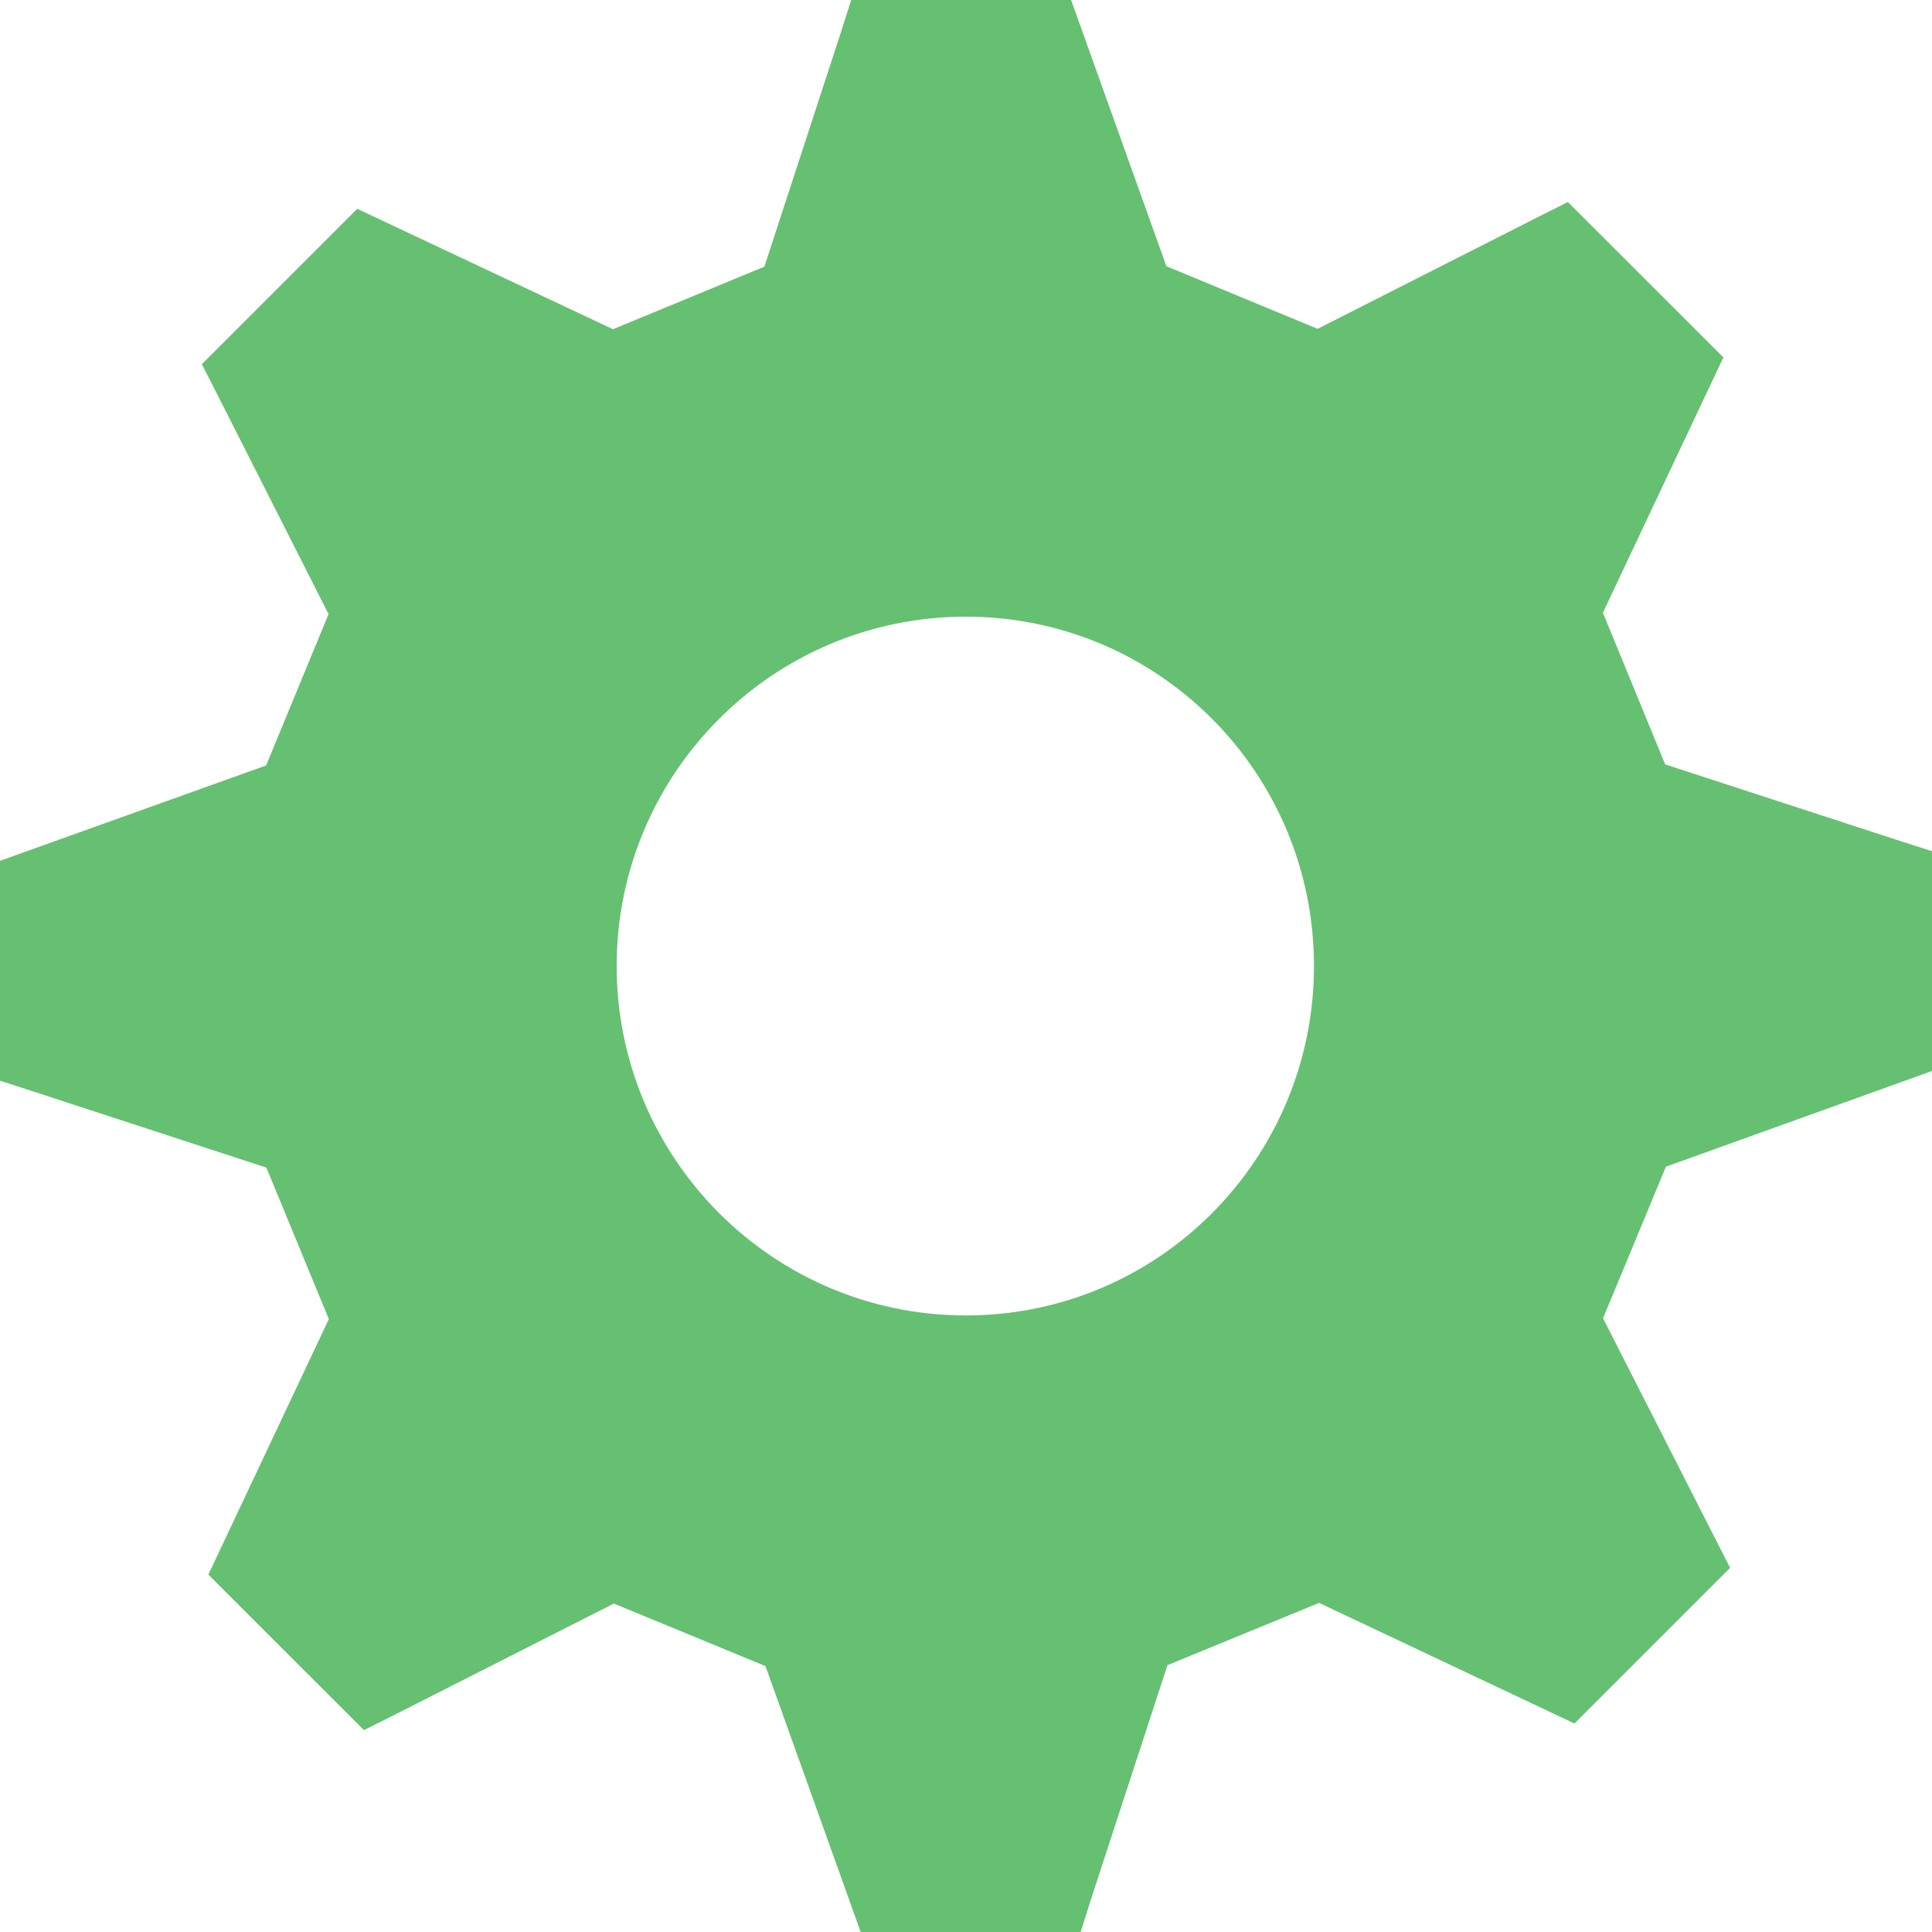 <?xml version="1.0" encoding="UTF-8" standalone="no"?>
<svg
   xmlns:dc="http://purl.org/dc/elements/1.1/"
   xmlns:cc="http://creativecommons.org/ns#"
   xmlns:rdf="http://www.w3.org/1999/02/22-rdf-syntax-ns#"
   xmlns:svg="http://www.w3.org/2000/svg"
   xmlns="http://www.w3.org/2000/svg"
   xmlns:sodipodi="http://sodipodi.sourceforge.net/DTD/sodipodi-0.dtd"
   xmlns:inkscape="http://www.inkscape.org/namespaces/inkscape"
   height="200mm"
   width="200mm"
   version="1.1"
   id="svg8194"
   sodipodi:docname="gear2.svg"
   inkscape:version="1.0.1 (c497b03c, 2020-09-10)">
  <defs
     id="defs8198" />
  <sodipodi:namedview
     pagecolor="#ffffff"
     bordercolor="#666666"
     borderopacity="1"
     objecttolerance="10"
     gridtolerance="10"
     guidetolerance="10"
     inkscape:pageopacity="0"
     inkscape:pageshadow="2"
     inkscape:window-width="1280"
     inkscape:window-height="700"
     id="namedview8196"
     showgrid="false"
     inkscape:zoom="0.50195312"
     inkscape:cx="254.75486"
     inkscape:cy="388.48249"
     inkscape:window-x="0"
     inkscape:window-y="23"
     inkscape:window-maximized="1"
     inkscape:current-layer="svg8194"
     inkscape:document-rotation="0"
     units="mm"
     inkscape:showpageshadow="false" />
  <path
     d="m 377.9,241.282 c -75.428,0 -136.618,61.19 -136.618,136.67 0,75.401 61.19,136.723 136.618,136.723 75.454,0 136.196,-61.323 136.196,-136.723 -8.3e-4,-75.48 -60.743,-136.67 -136.196,-136.67 z m 273.92,215.182 -24.624,59.318 43.922,86.263 5.8,11.389 -60.901,60.901 -99.918,-47.191 -59.318,24.36 -30.108,92.168 -3.849,12.233 h -86.079 l -37.252,-104.031 -59.318,-24.466 -86.393,43.817 -11.389,5.695 L 81.52,616.072 128.658,516.1 104.219,456.834 12.207,426.779 0,422.825 V 336.799 L 104.111,299.494 128.55,240.28 84.76,153.833 78.986,142.496 139.781,81.701 239.832,128.814 299.072,104.322 329.153,12.206 333.029,0 h 86.052 l 37.279,104.164 59.161,24.492 86.42,-43.843 11.495,-5.774 60.848,60.795 -47.139,99.893 24.36,59.346 92.274,30.081 12.127,3.876 v 85.999 z"
     id="path8192"
     style="fill:#66c072;fill-opacity:1;stroke-width:1" />
</svg>
